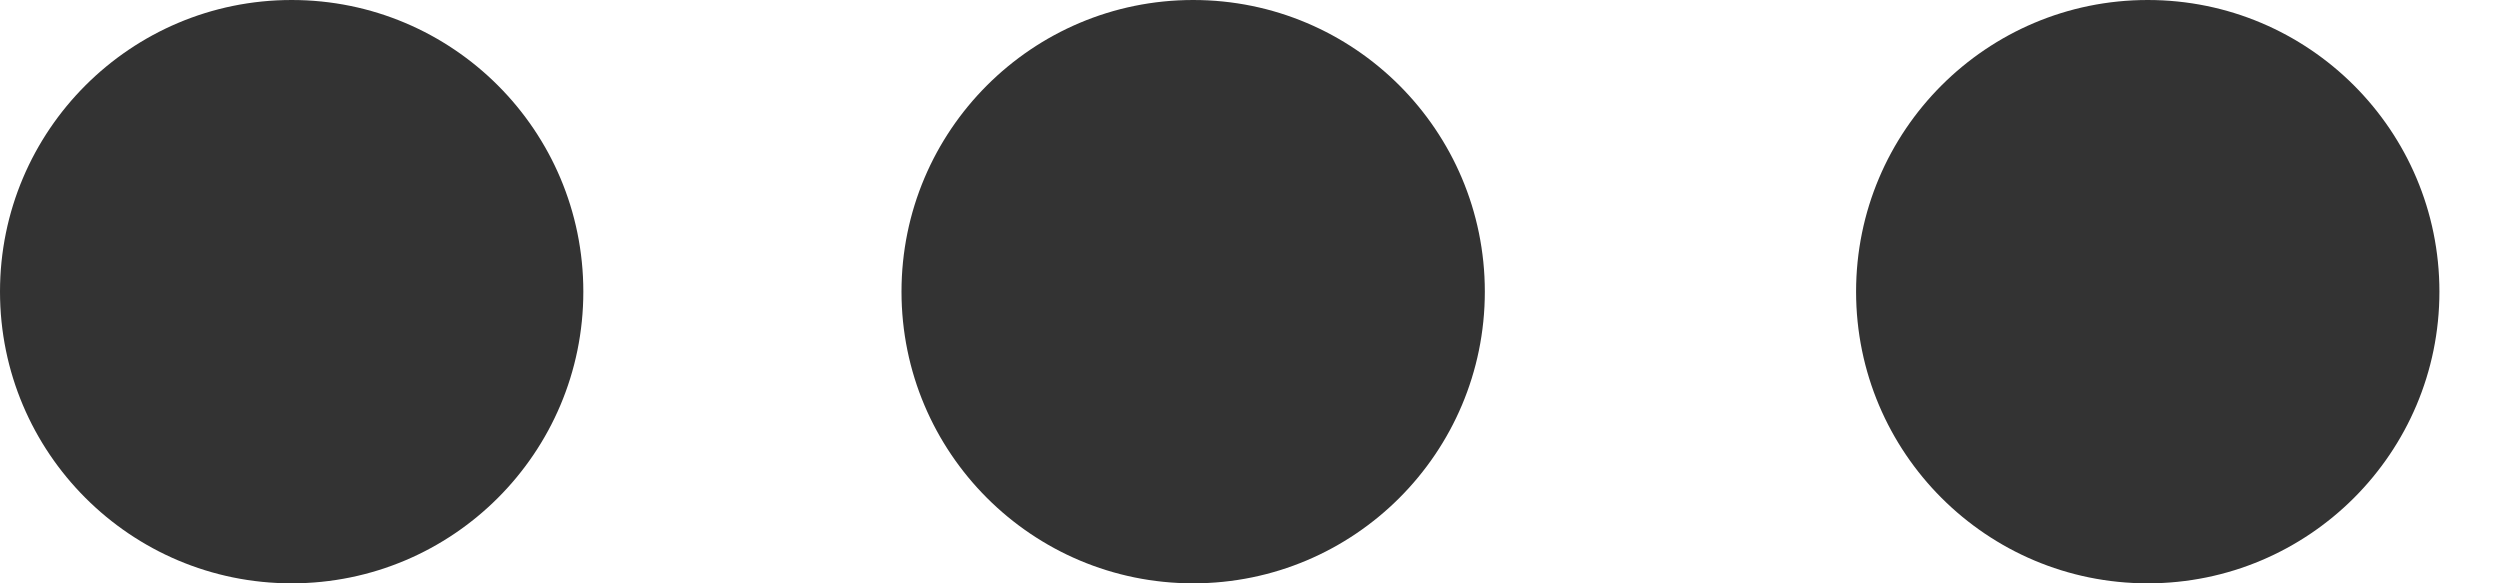 <svg width="30" height="7" viewBox="0 0 30 7" fill="none" xmlns="http://www.w3.org/2000/svg">
<ellipse cx="3.5" cy="3.5" rx="3.5" ry="3.5" fill="#333333"/>
<ellipse cx="14.318" cy="3.5" rx="3.5" ry="3.5" fill="#333333"/>
<ellipse cx="25.773" cy="3.5" rx="3.5" ry="3.5" fill="#333333"/>
</svg>
